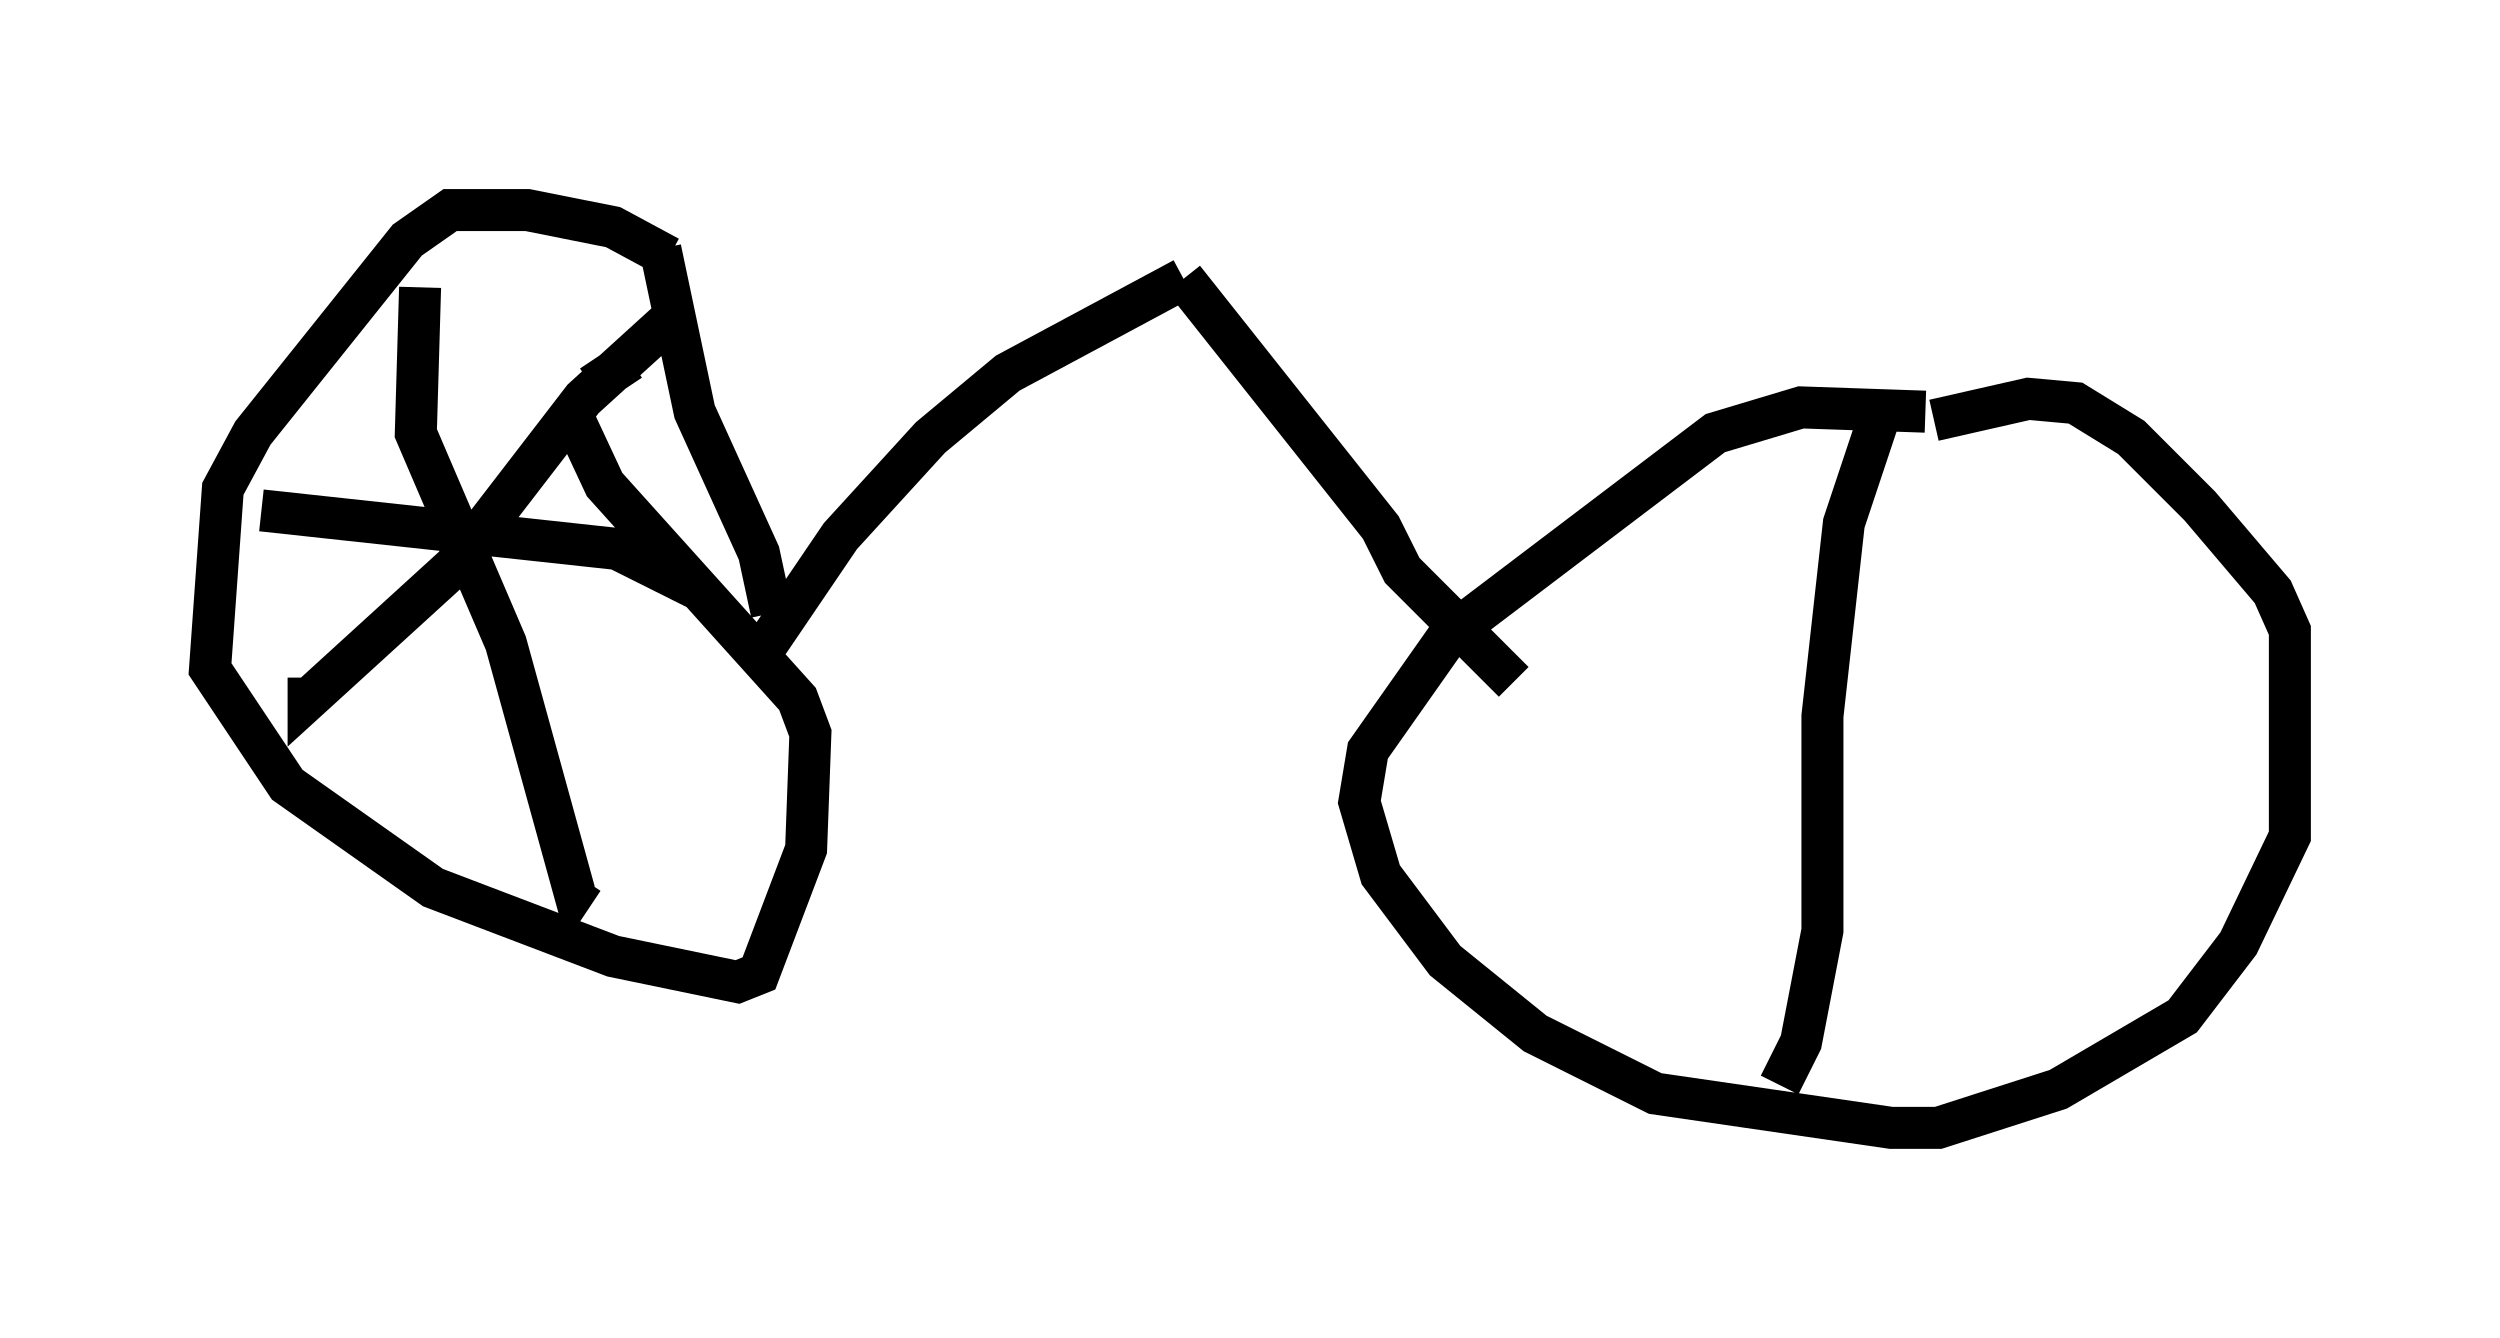 <?xml version="1.0" encoding="utf-8" ?>
<svg baseProfile="full" height="31.846" version="1.1" width="59.511" xmlns="http://www.w3.org/2000/svg" xmlns:ev="http://www.w3.org/2001/xml-events" xmlns:xlink="http://www.w3.org/1999/xlink"><defs /><rect fill="white" height="31.846" width="59.511" x="0" y="0" /><path d="M15.923, 6.633 m0.0, -0.51 l-1.327, -0.715 -2.042, -0.408 l-1.838, 0.0 -1.021, 0.715 l-3.675, 4.594 -0.715, 1.327 l-0.306, 4.288 1.838, 2.756 l3.471, 2.45 4.288, 1.633 l2.96, 0.613 0.51, -0.204 l1.123, -2.96 0.102, -2.756 l-0.306, -0.817 -4.594, -5.104 l-0.715, -1.531 m32.157, -0.204 l-2.96, -0.102 -2.042, 0.613 l-6.329, 4.798 -1.94, 2.756 l-0.204, 1.225 0.51, 1.735 l1.531, 2.042 2.144, 1.735 l2.858, 1.429 5.615, 0.817 l1.123, 0.0 2.858, -0.919 l2.96, -1.735 1.327, -1.735 l1.225, -2.552 0.0, -4.9 l-0.408, -0.919 -1.735, -2.042 l-1.633, -1.633 -1.327, -0.817 l-1.123, -0.102 -2.246, 0.51 m-27.971, 5.615 l1.94, -2.858 2.144, -2.348 l1.838, -1.531 4.185, -2.246 m0.0, 0.0 l4.696, 5.921 0.51, 1.021 l2.654, 2.654 m-20.315, -10.311 l0.817, 3.879 1.531, 3.369 l0.306, 1.429 m-3.369, -6.023 l-0.919, 0.613 m2.042, -1.735 l-2.246, 2.042 -3.063, 3.981 l-3.471, 3.165 0.0, -0.51 m2.654, -9.29 l-0.102, 3.471 2.144, 5.002 l1.633, 5.921 0.204, -0.306 m-7.656, -8.779 l8.473, 0.919 2.042, 1.021 m28.073, -4.39 l-0.919, 2.756 -0.51, 4.594 l0.0, 5.104 -0.51, 2.654 l-0.51, 1.021 " fill="none" stroke="black" stroke-width="1" /></svg>